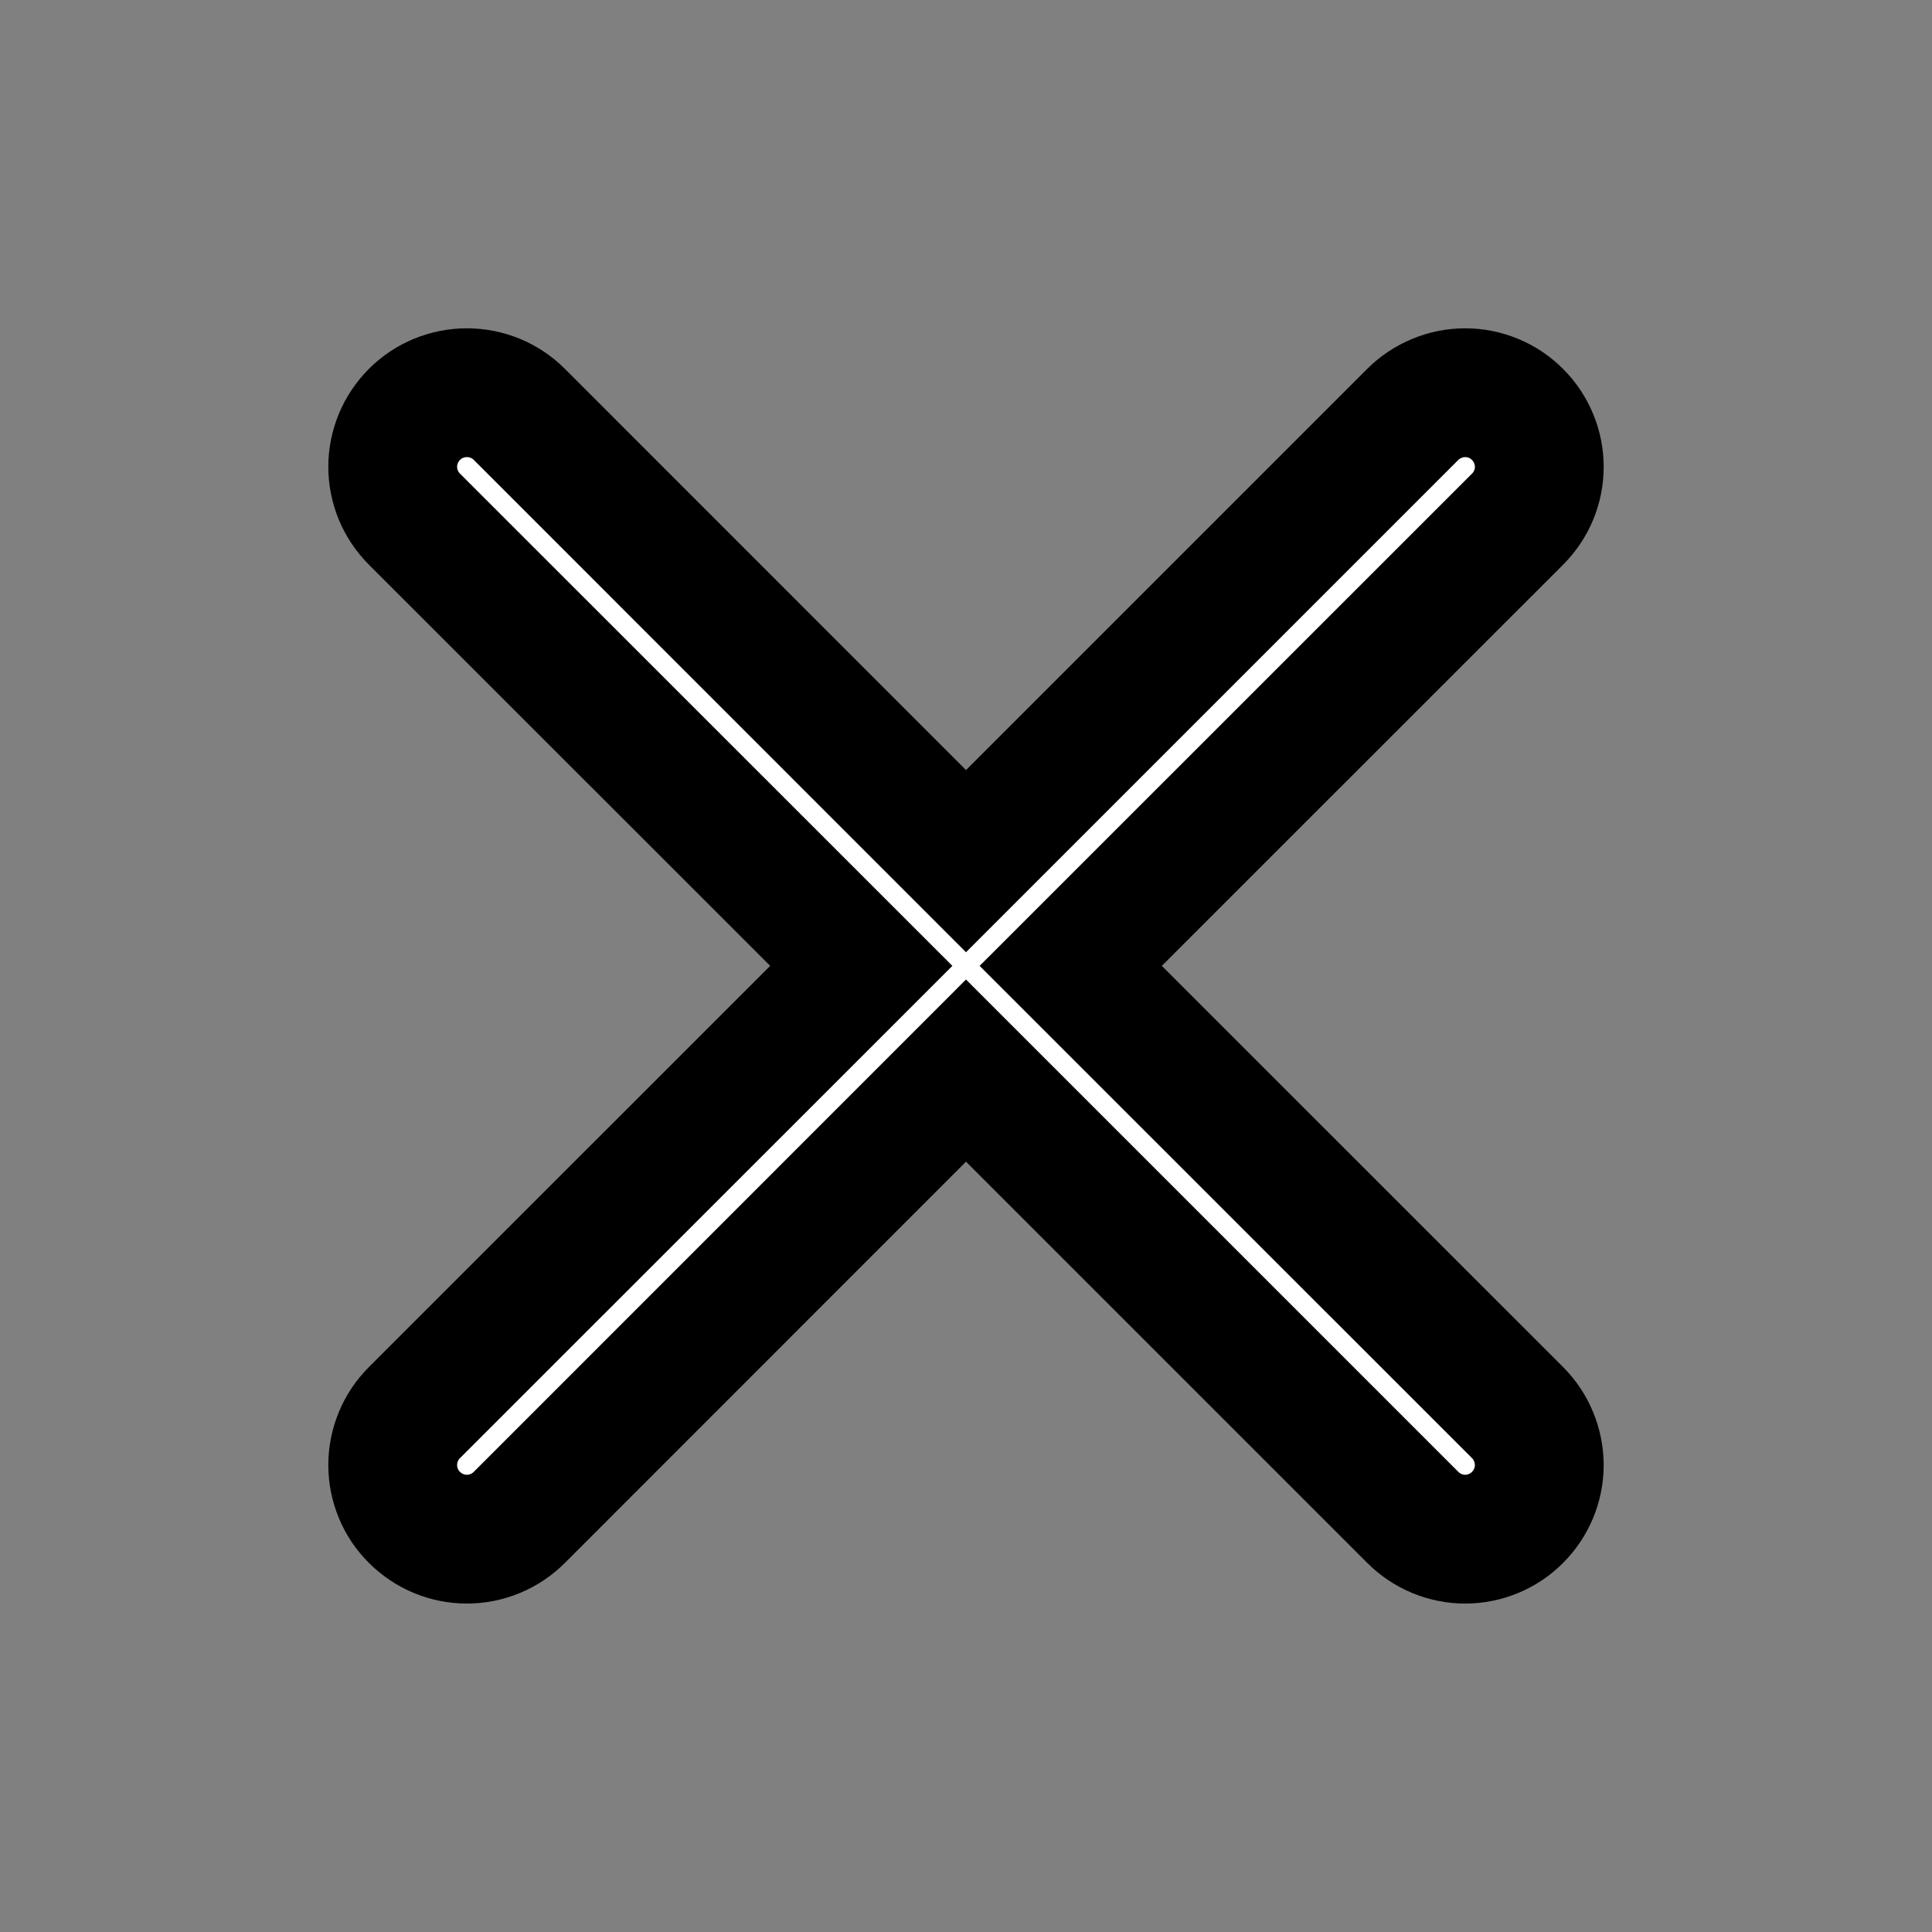    <svg
              xmlns="http://www.w3.org/2000/svg"
              width="15"
              height="15"
              viewBox="0 0 15 15"
              fill="none"
              stroke="#000"
            >
              <rect x="0" y="0" width="15" height="15" fill="#808080" stroke="none"/>
              <path
                fill-rule="evenodd"
                clip-rule="evenodd"
                d="M11.782 4.031C11.835 3.978 11.878 3.915 11.907 3.845C11.936 3.775 11.951 3.7 11.951 3.625C11.951 3.549 11.936 3.474 11.907 3.405C11.878 3.335 11.836 3.271 11.782 3.218C11.729 3.164 11.666 3.122 11.596 3.093C11.526 3.064 11.451 3.049 11.376 3.049C11.3 3.049 11.225 3.064 11.156 3.093C11.086 3.122 11.022 3.164 10.969 3.217L7.5 6.686L4.032 3.217C3.924 3.109 3.778 3.049 3.625 3.049C3.472 3.049 3.326 3.109 3.218 3.217C3.11 3.325 3.049 3.472 3.049 3.624C3.049 3.777 3.11 3.923 3.218 4.031L6.687 7.499L3.218 10.967C3.164 11.021 3.122 11.084 3.093 11.154C3.064 11.224 3.049 11.299 3.049 11.374C3.049 11.45 3.064 11.525 3.093 11.595C3.122 11.665 3.164 11.728 3.218 11.781C3.326 11.889 3.472 11.95 3.625 11.95C3.7 11.95 3.775 11.935 3.845 11.906C3.915 11.877 3.978 11.835 4.032 11.781L7.5 8.312L10.969 11.781C11.077 11.889 11.223 11.95 11.376 11.95C11.528 11.95 11.675 11.889 11.782 11.781C11.89 11.673 11.951 11.527 11.951 11.374C11.95 11.222 11.89 11.075 11.782 10.967L8.313 7.499L11.782 4.031Z"
                fill="white"
              ></path>
            </svg>